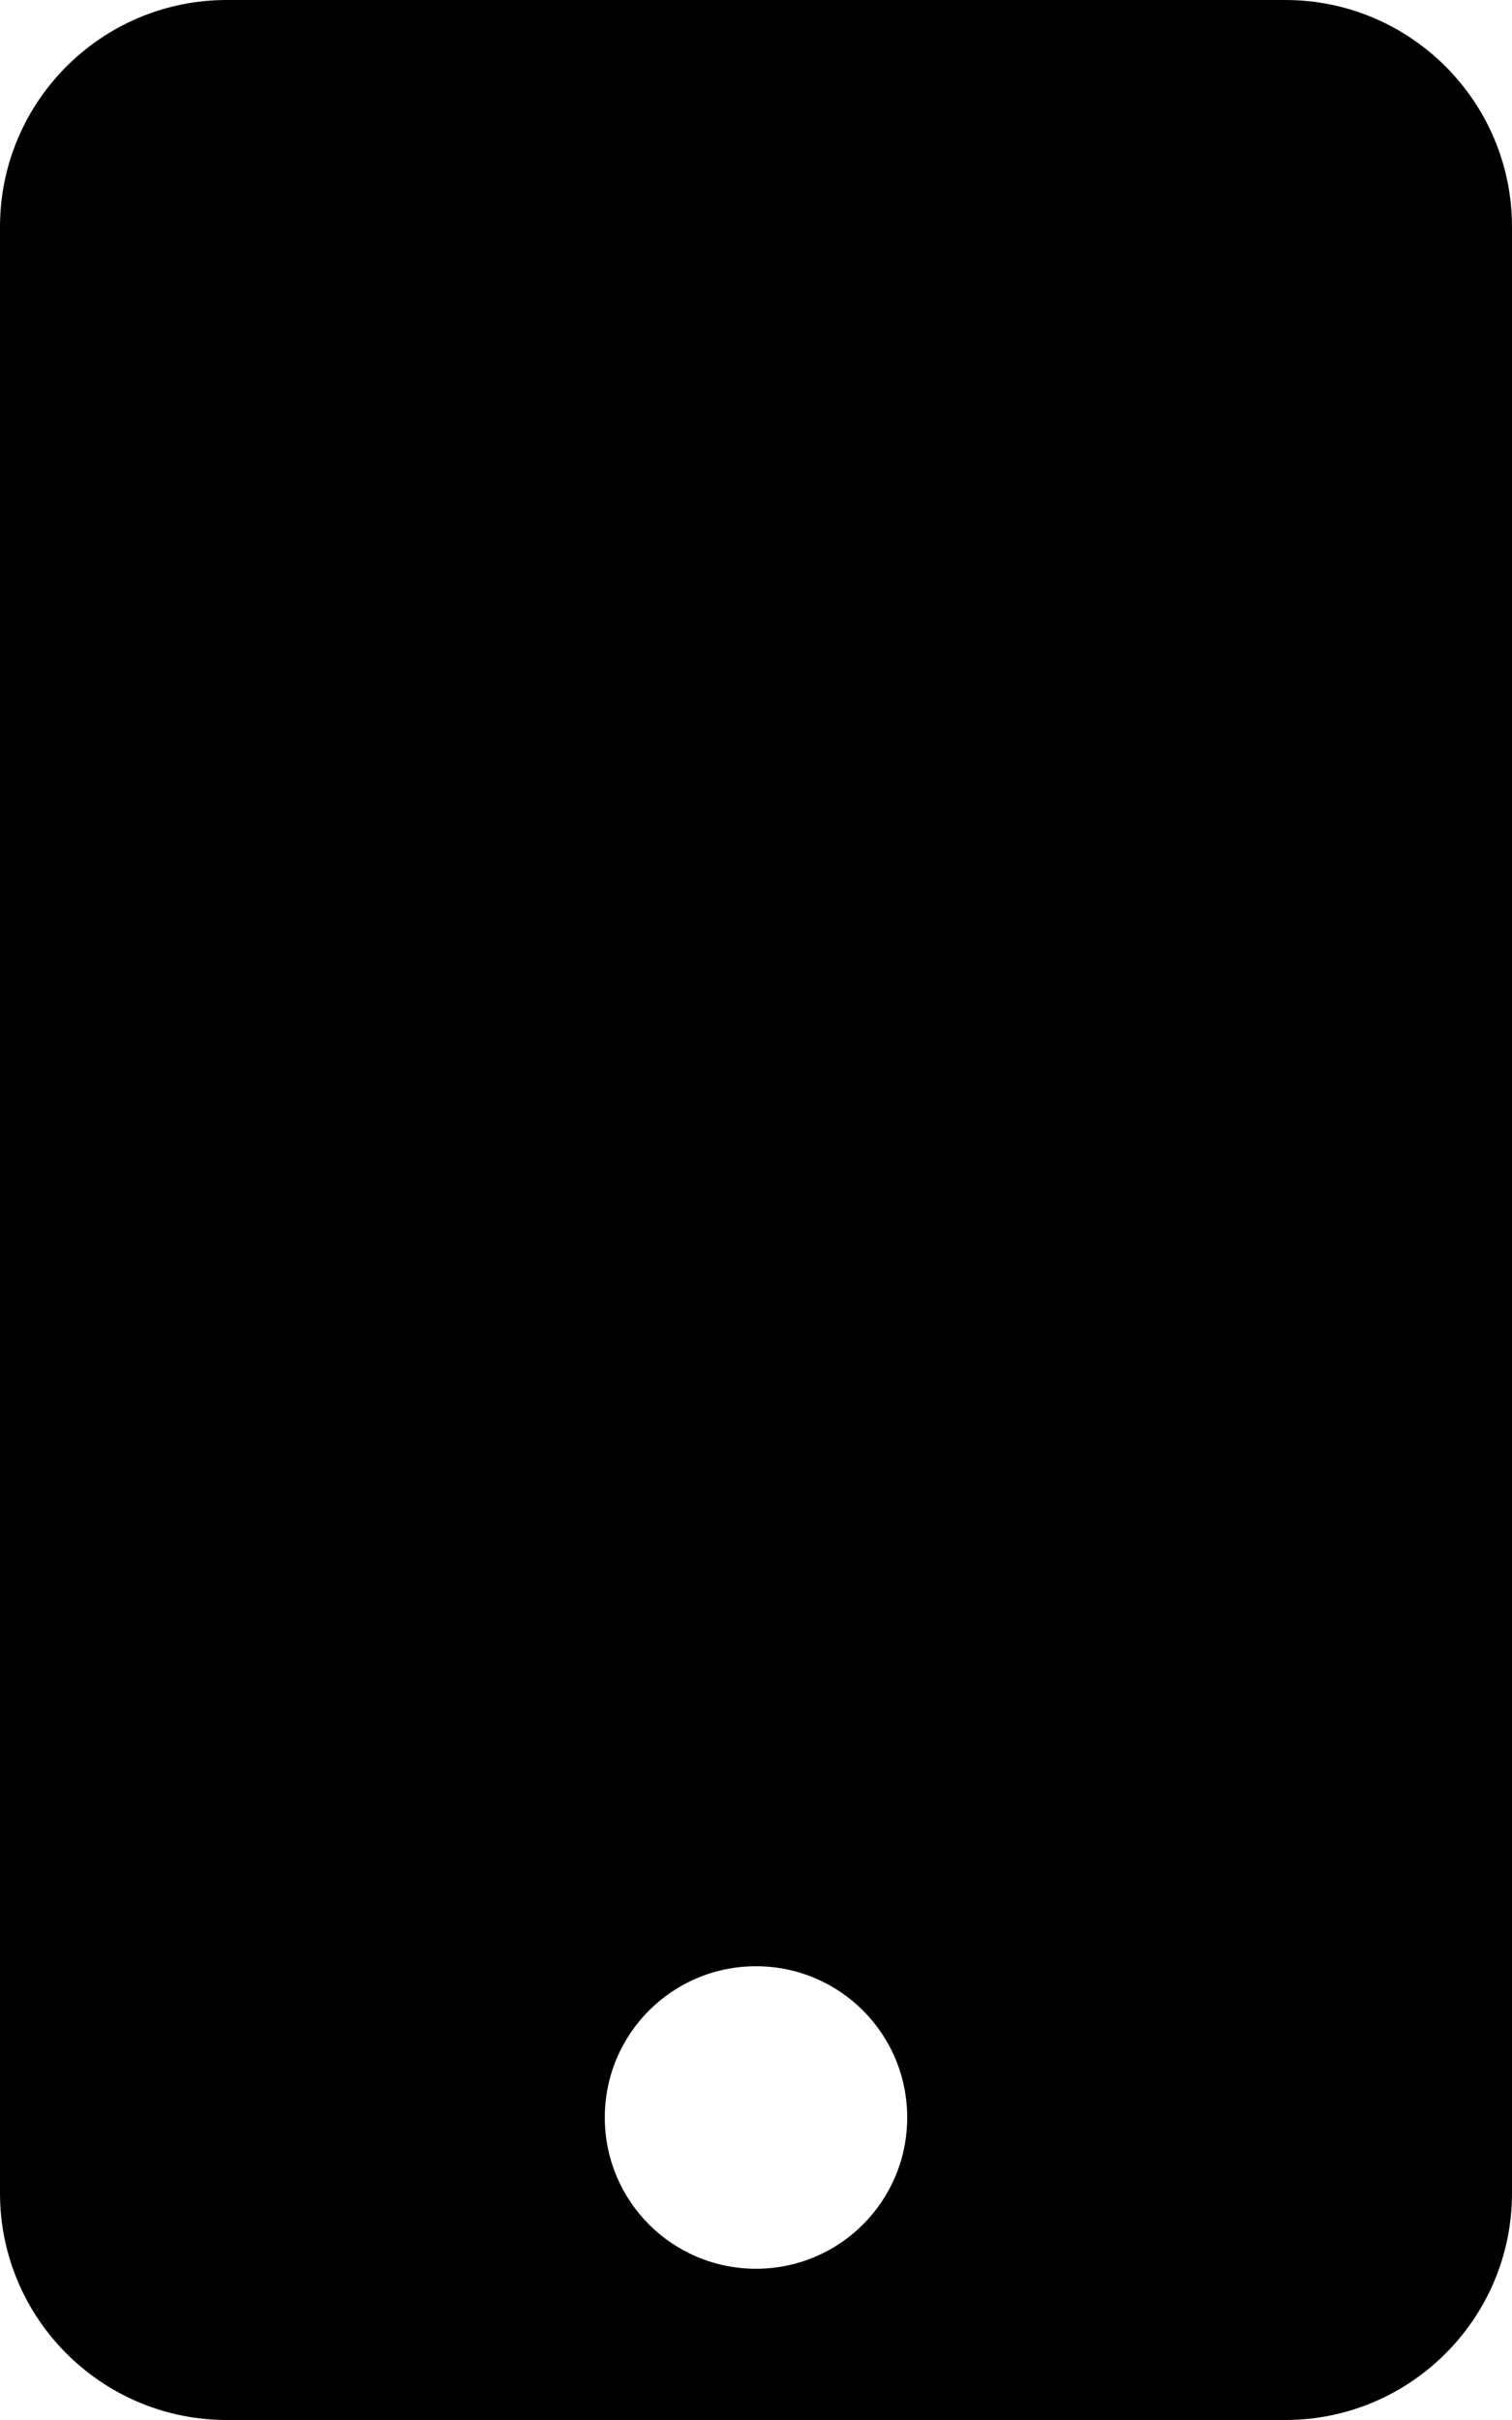 <svg width="25" height="40" viewBox="0 0 25 40" fill="none" xmlns="http://www.w3.org/2000/svg">
<path d="M21.25 0H3.75C1.68 0 0 1.68 0 3.75V36.25C0 38.32 1.68 40 3.75 40H21.25C23.32 40 25 38.32 25 36.25V3.75C25 1.68 23.32 0 21.25 0ZM12.5 37.5C11.117 37.5 10 36.383 10 35C10 33.617 11.117 32.5 12.5 32.5C13.883 32.5 15 33.617 15 35C15 36.383 13.883 37.5 12.5 37.5Z" fill="black"/>
</svg>
